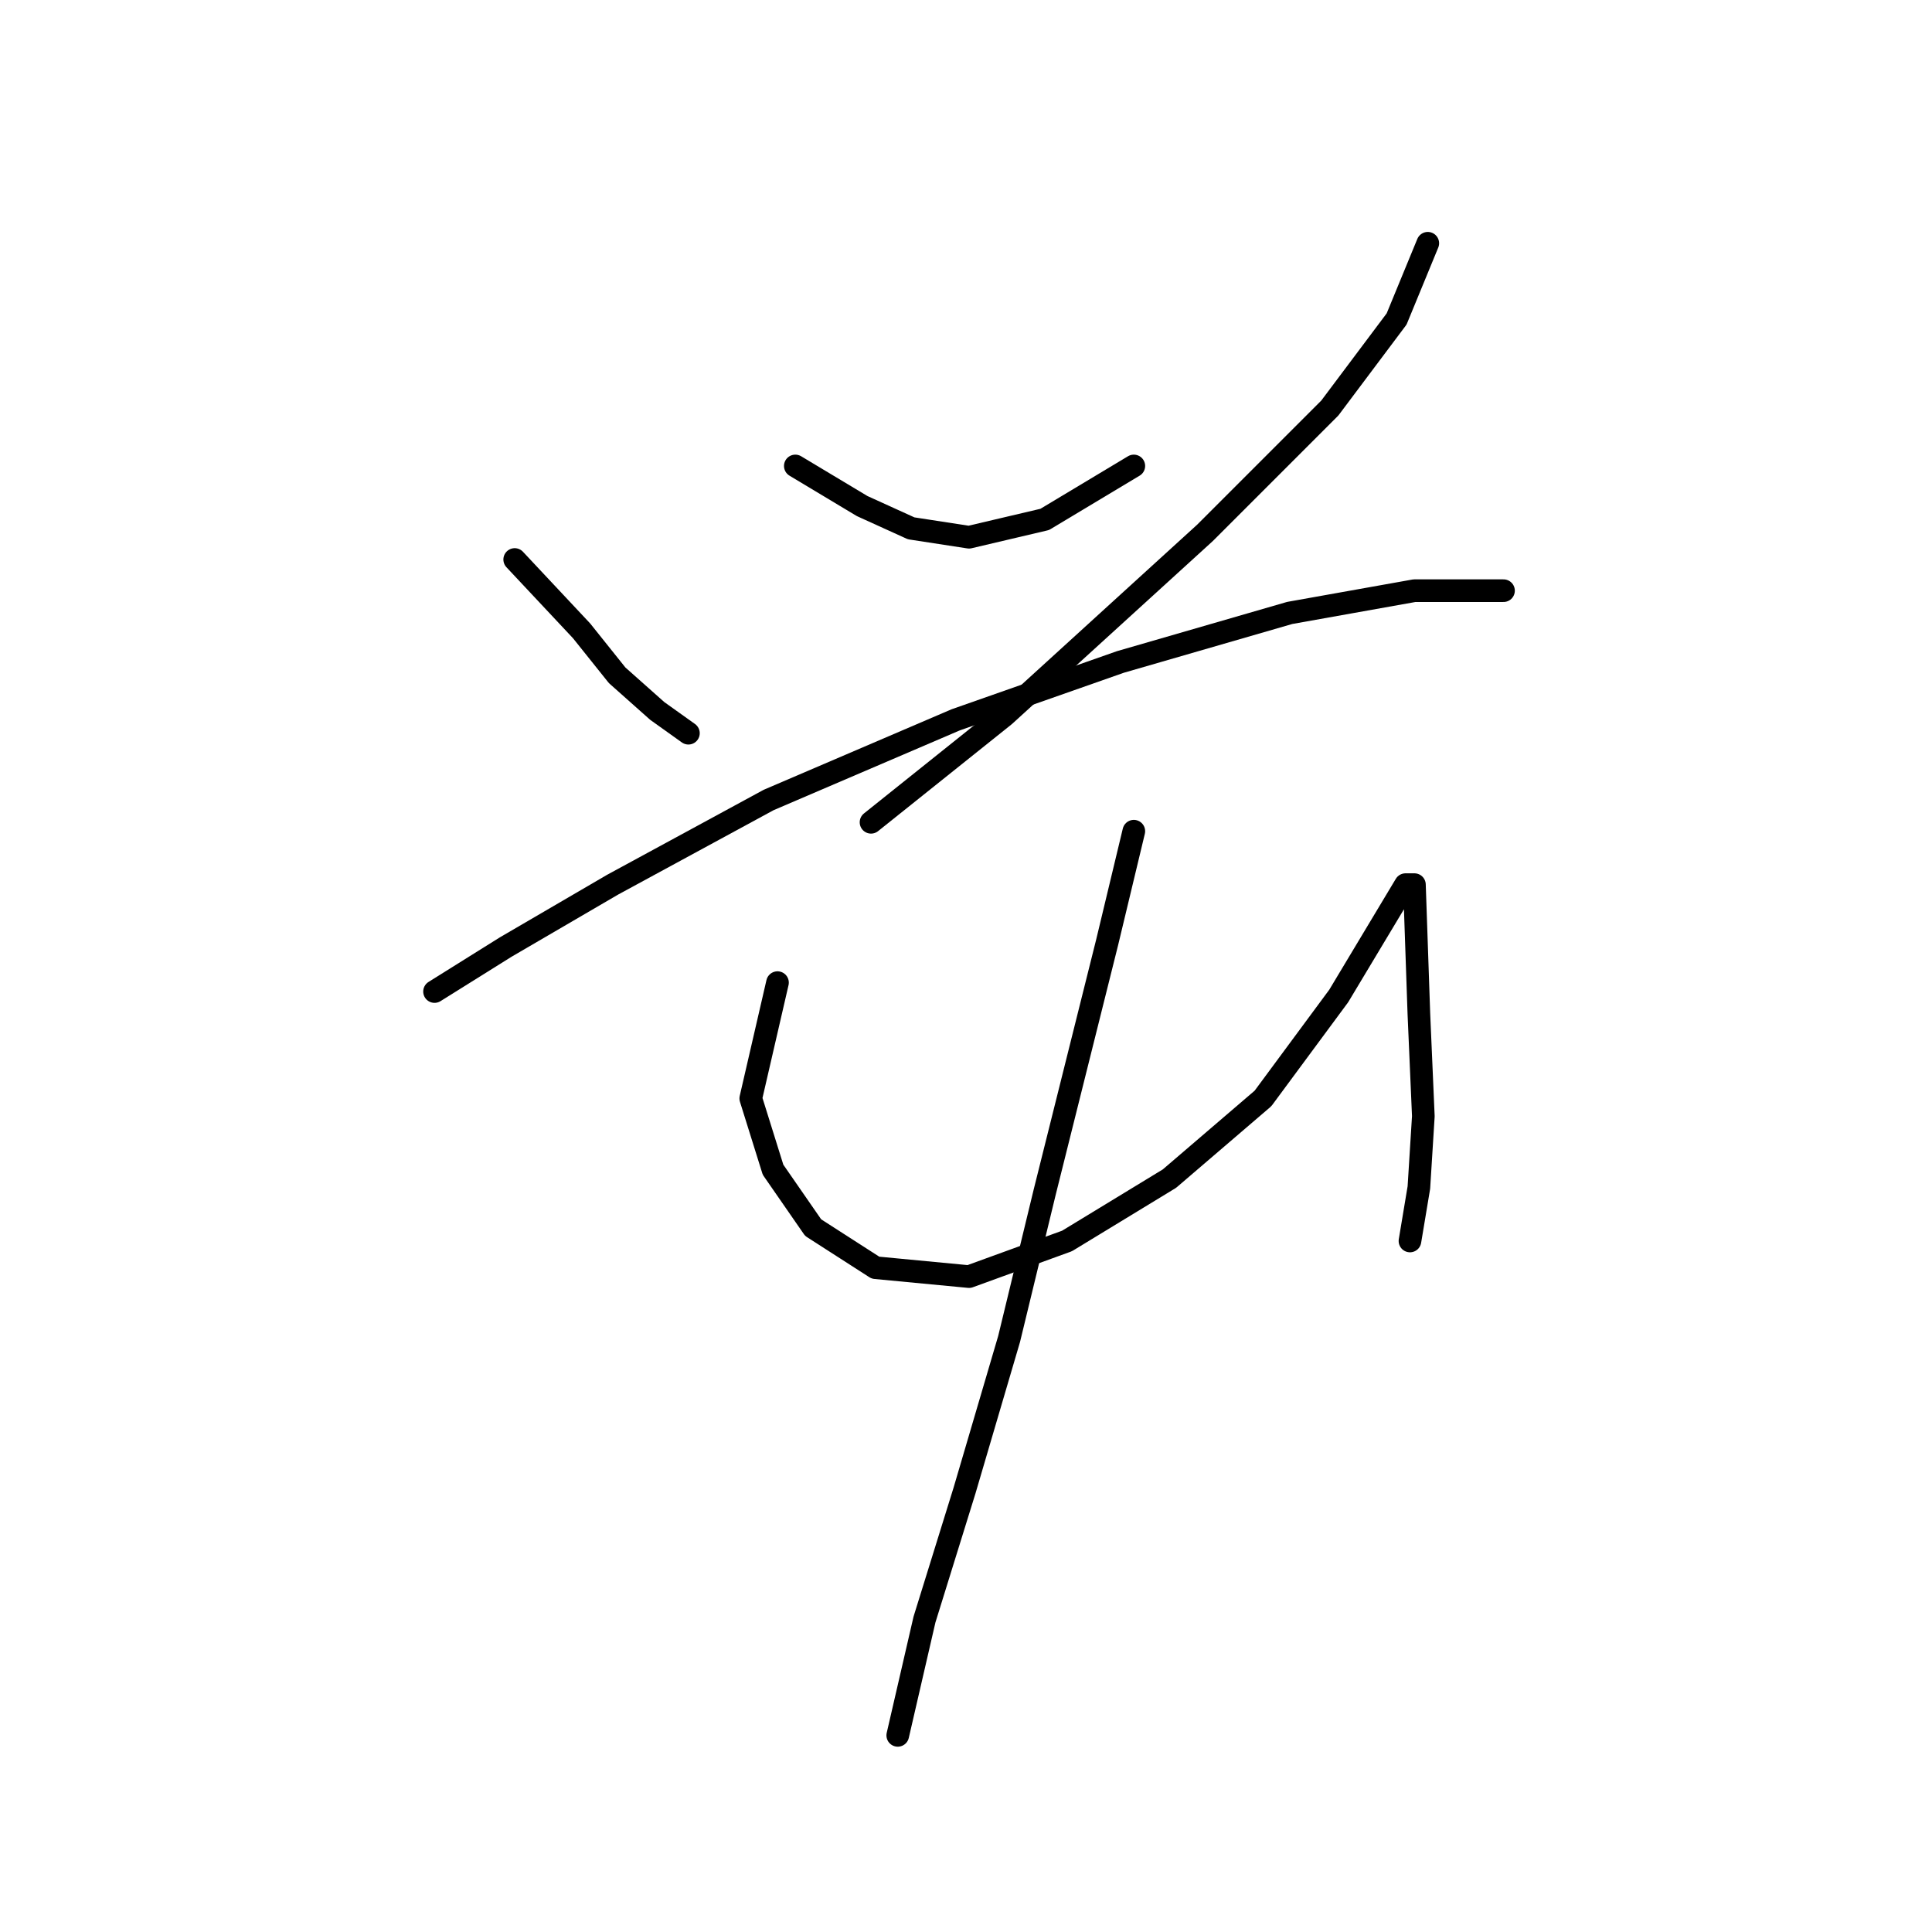 <?xml version="1.0" standalone="no"?>
    <svg width="256" height="256" xmlns="http://www.w3.org/2000/svg" version="1.1">
    <polyline stroke="black" stroke-width="3" stroke-linecap="round" fill="transparent" stroke-linejoin="round" points="68.201 74.136 77.054 83.579 81.776 89.481 87.087 94.203 91.219 97.154 91.219 97.154 " />
        <polyline stroke="black" stroke-width="3" stroke-linecap="round" fill="transparent" stroke-linejoin="round" points="105.383 61.742 114.236 67.054 120.728 70.005 128.4 71.185 138.433 68.825 150.237 61.742 150.237 61.742 " />
        <polyline stroke="black" stroke-width="3" stroke-linecap="round" fill="transparent" stroke-linejoin="round" points="189.189 32.233 185.058 42.266 176.205 54.07 159.68 70.595 133.122 94.793 115.416 108.957 115.416 108.957 " />
        <polyline stroke="black" stroke-width="3" stroke-linecap="round" fill="transparent" stroke-linejoin="round" points="57.578 131.384 67.021 125.482 81.185 117.22 101.842 106.006 126.63 95.383 148.466 87.711 170.893 81.219 187.419 78.268 199.222 78.268 199.222 78.268 " />
        <polyline stroke="black" stroke-width="3" stroke-linecap="round" fill="transparent" stroke-linejoin="round" points="103.022 130.204 99.481 145.549 102.432 154.992 107.744 162.664 116.006 167.976 128.4 169.156 141.384 164.435 154.958 156.172 167.352 145.549 177.386 131.974 186.238 117.22 187.419 117.22 188.009 134.335 188.599 147.909 188.009 157.352 186.828 164.435 186.828 164.435 " />
        <polyline stroke="black" stroke-width="3" stroke-linecap="round" fill="transparent" stroke-linejoin="round" points="150.237 110.138 146.696 124.892 138.433 157.943 133.712 177.419 127.81 197.485 122.498 214.6 118.957 229.945 118.957 229.945 " />
        </svg>